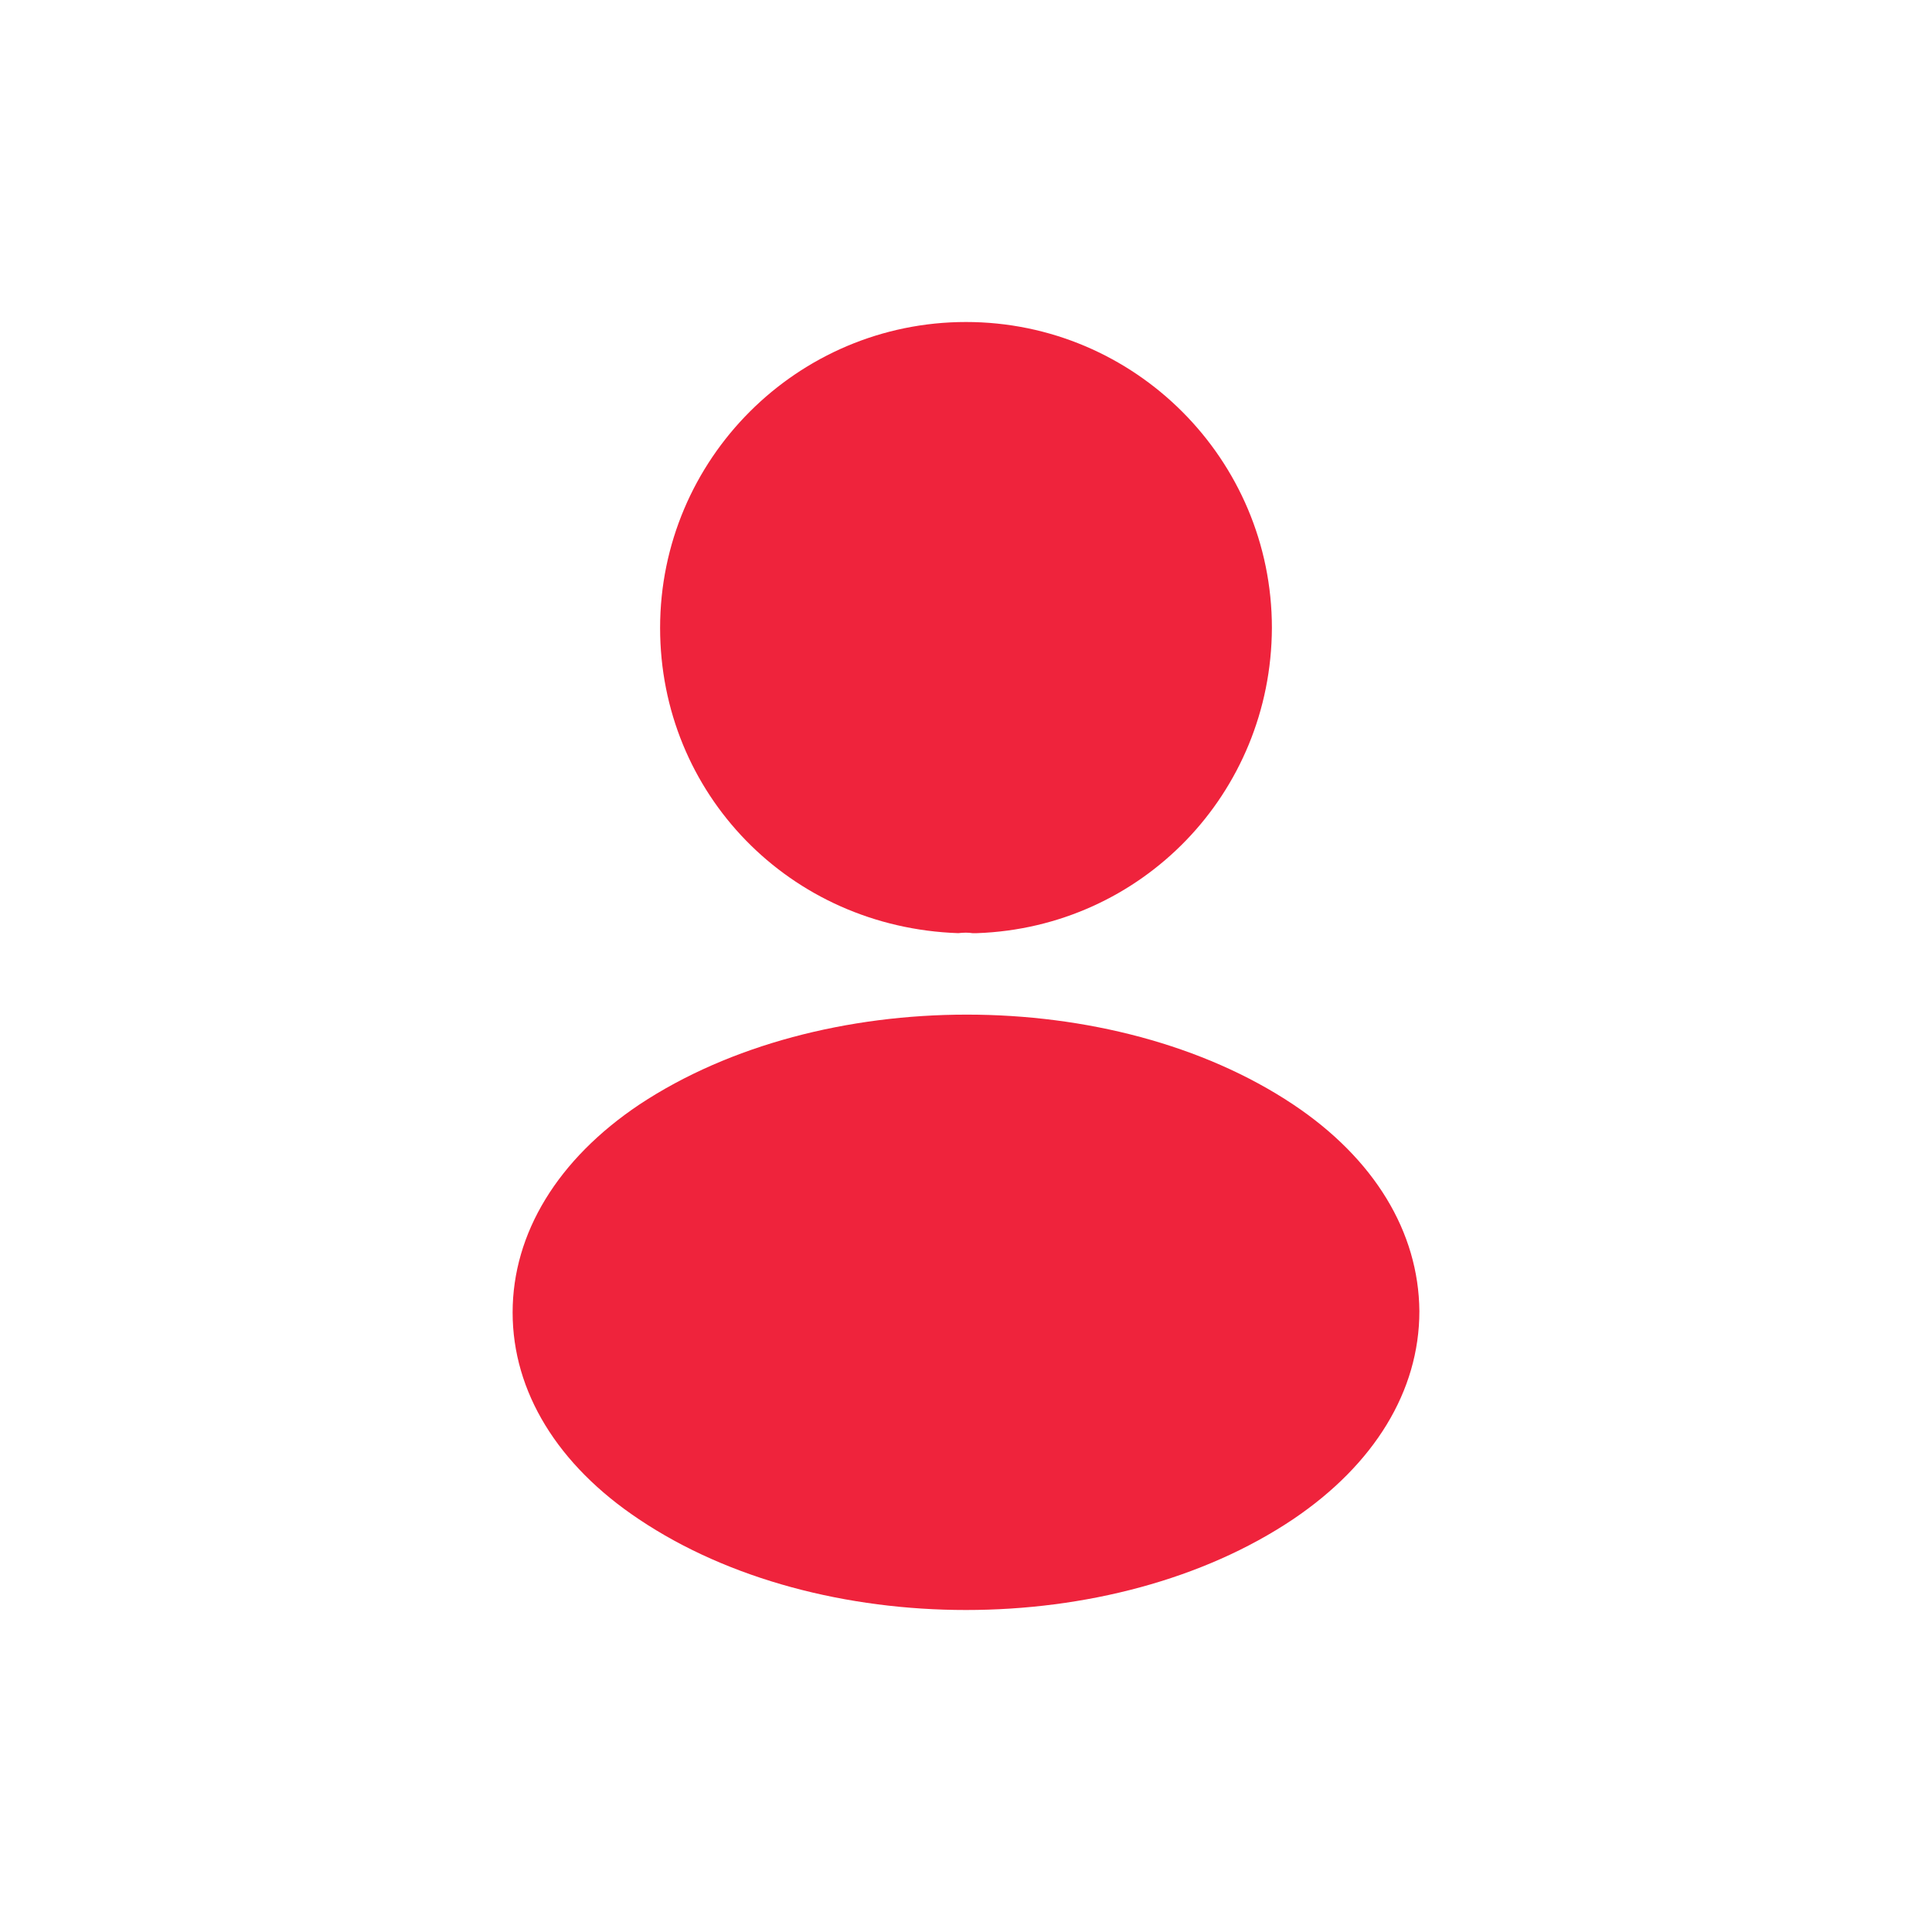 <svg width="27" height="27" viewBox="0 0 27 27" fill="none" xmlns="http://www.w3.org/2000/svg">
<mask id="mask0_0_1129" style="mask-type:alpha" maskUnits="userSpaceOnUse" x="0" y="0" width="27" height="27">
<rect width="27" height="27" fill="#004FEC"/>
</mask>
<g mask="url(#mask0_0_1129)">
<path d="M13.5 4.5C11.142 4.5 9.225 6.417 9.225 8.775C9.225 11.088 11.034 12.96 13.392 13.041C13.464 13.032 13.536 13.032 13.59 13.041C13.608 13.041 13.617 13.041 13.635 13.041C13.644 13.041 13.644 13.041 13.653 13.041C15.957 12.96 17.766 11.088 17.775 8.775C17.775 6.417 15.858 4.5 13.5 4.5Z" fill="#EF233C"/>
<path d="M18.072 15.435C15.561 13.761 11.466 13.761 8.937 15.435C7.794 16.2 7.164 17.235 7.164 18.342C7.164 19.449 7.794 20.475 8.928 21.231C10.188 22.077 11.844 22.5 13.5 22.5C15.156 22.5 16.812 22.077 18.072 21.231C19.206 20.466 19.836 19.44 19.836 18.324C19.827 17.217 19.206 16.191 18.072 15.435Z" fill="#EF233C"/>
</g>
</svg>
